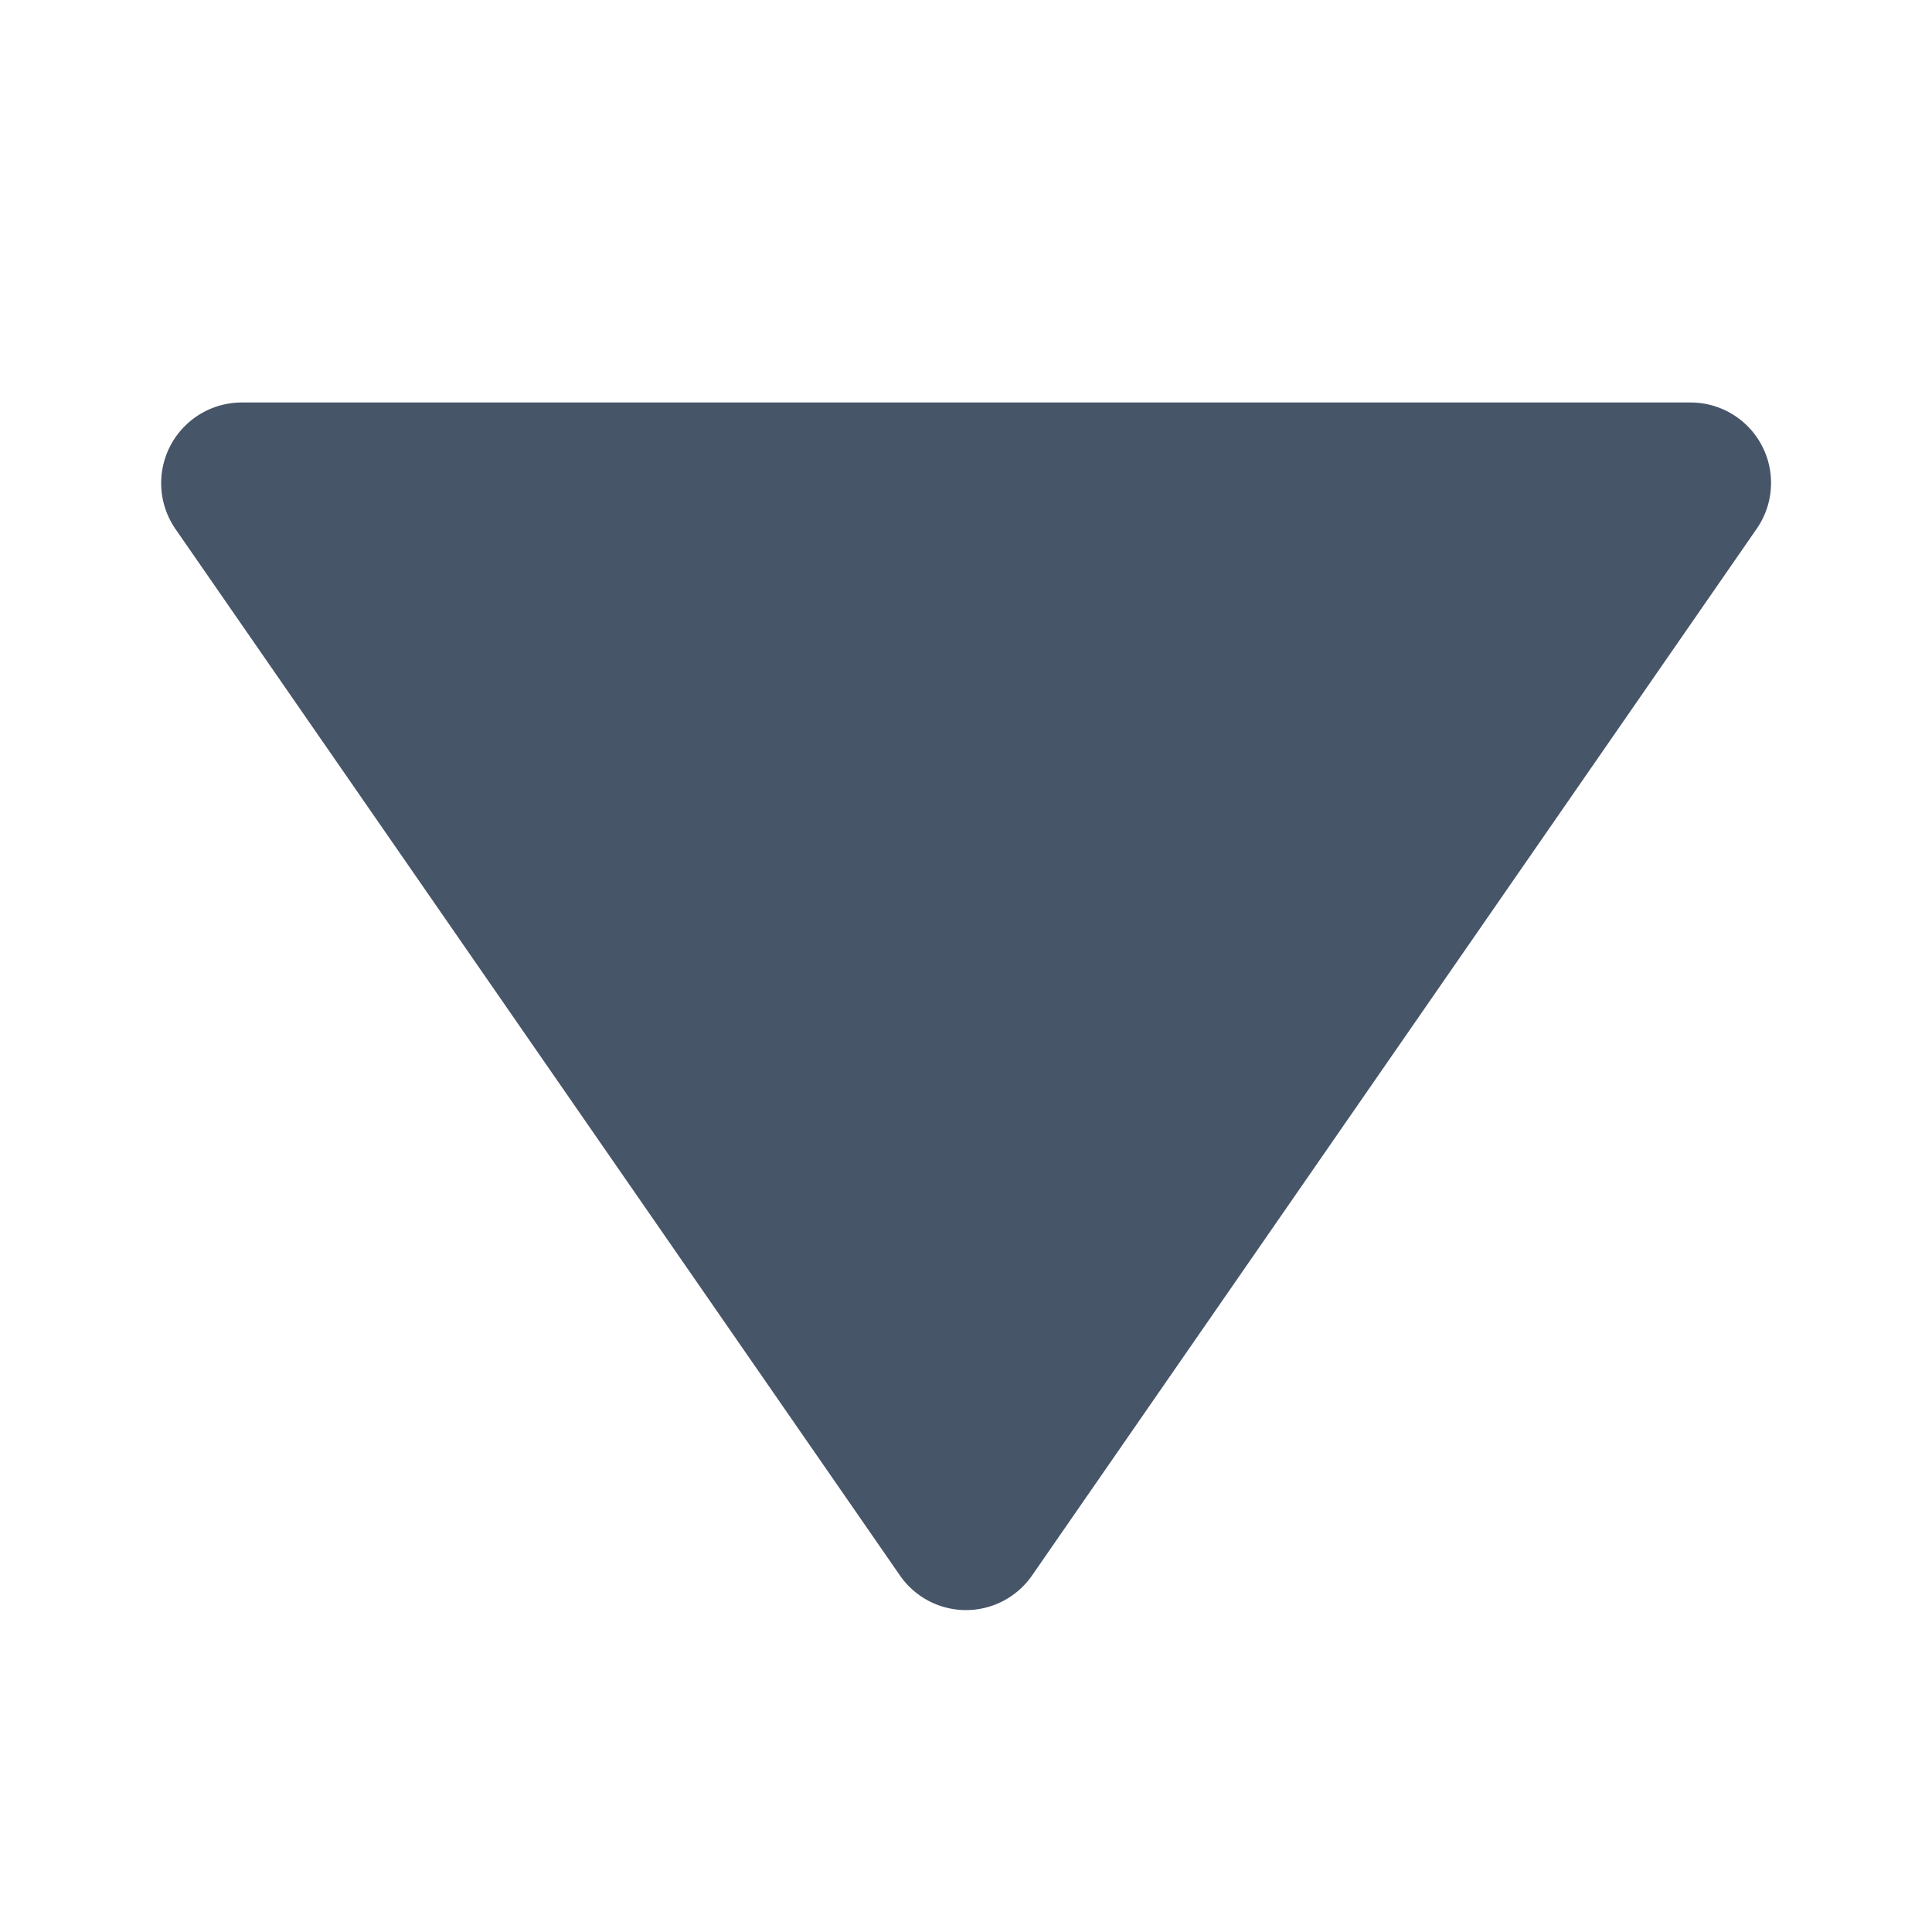 <svg xmlns='http://www.w3.org/2000/svg'  viewBox='0 0 24 24' fill='#475569' width='24' height='24'><path d="M11.178 19.569a.998.998 0 0 0 1.644 0l9-13A.999.999 0 0 0 21 5H3a1.002 1.002 0 0 0-.822 1.569l9 13z"></path></svg>